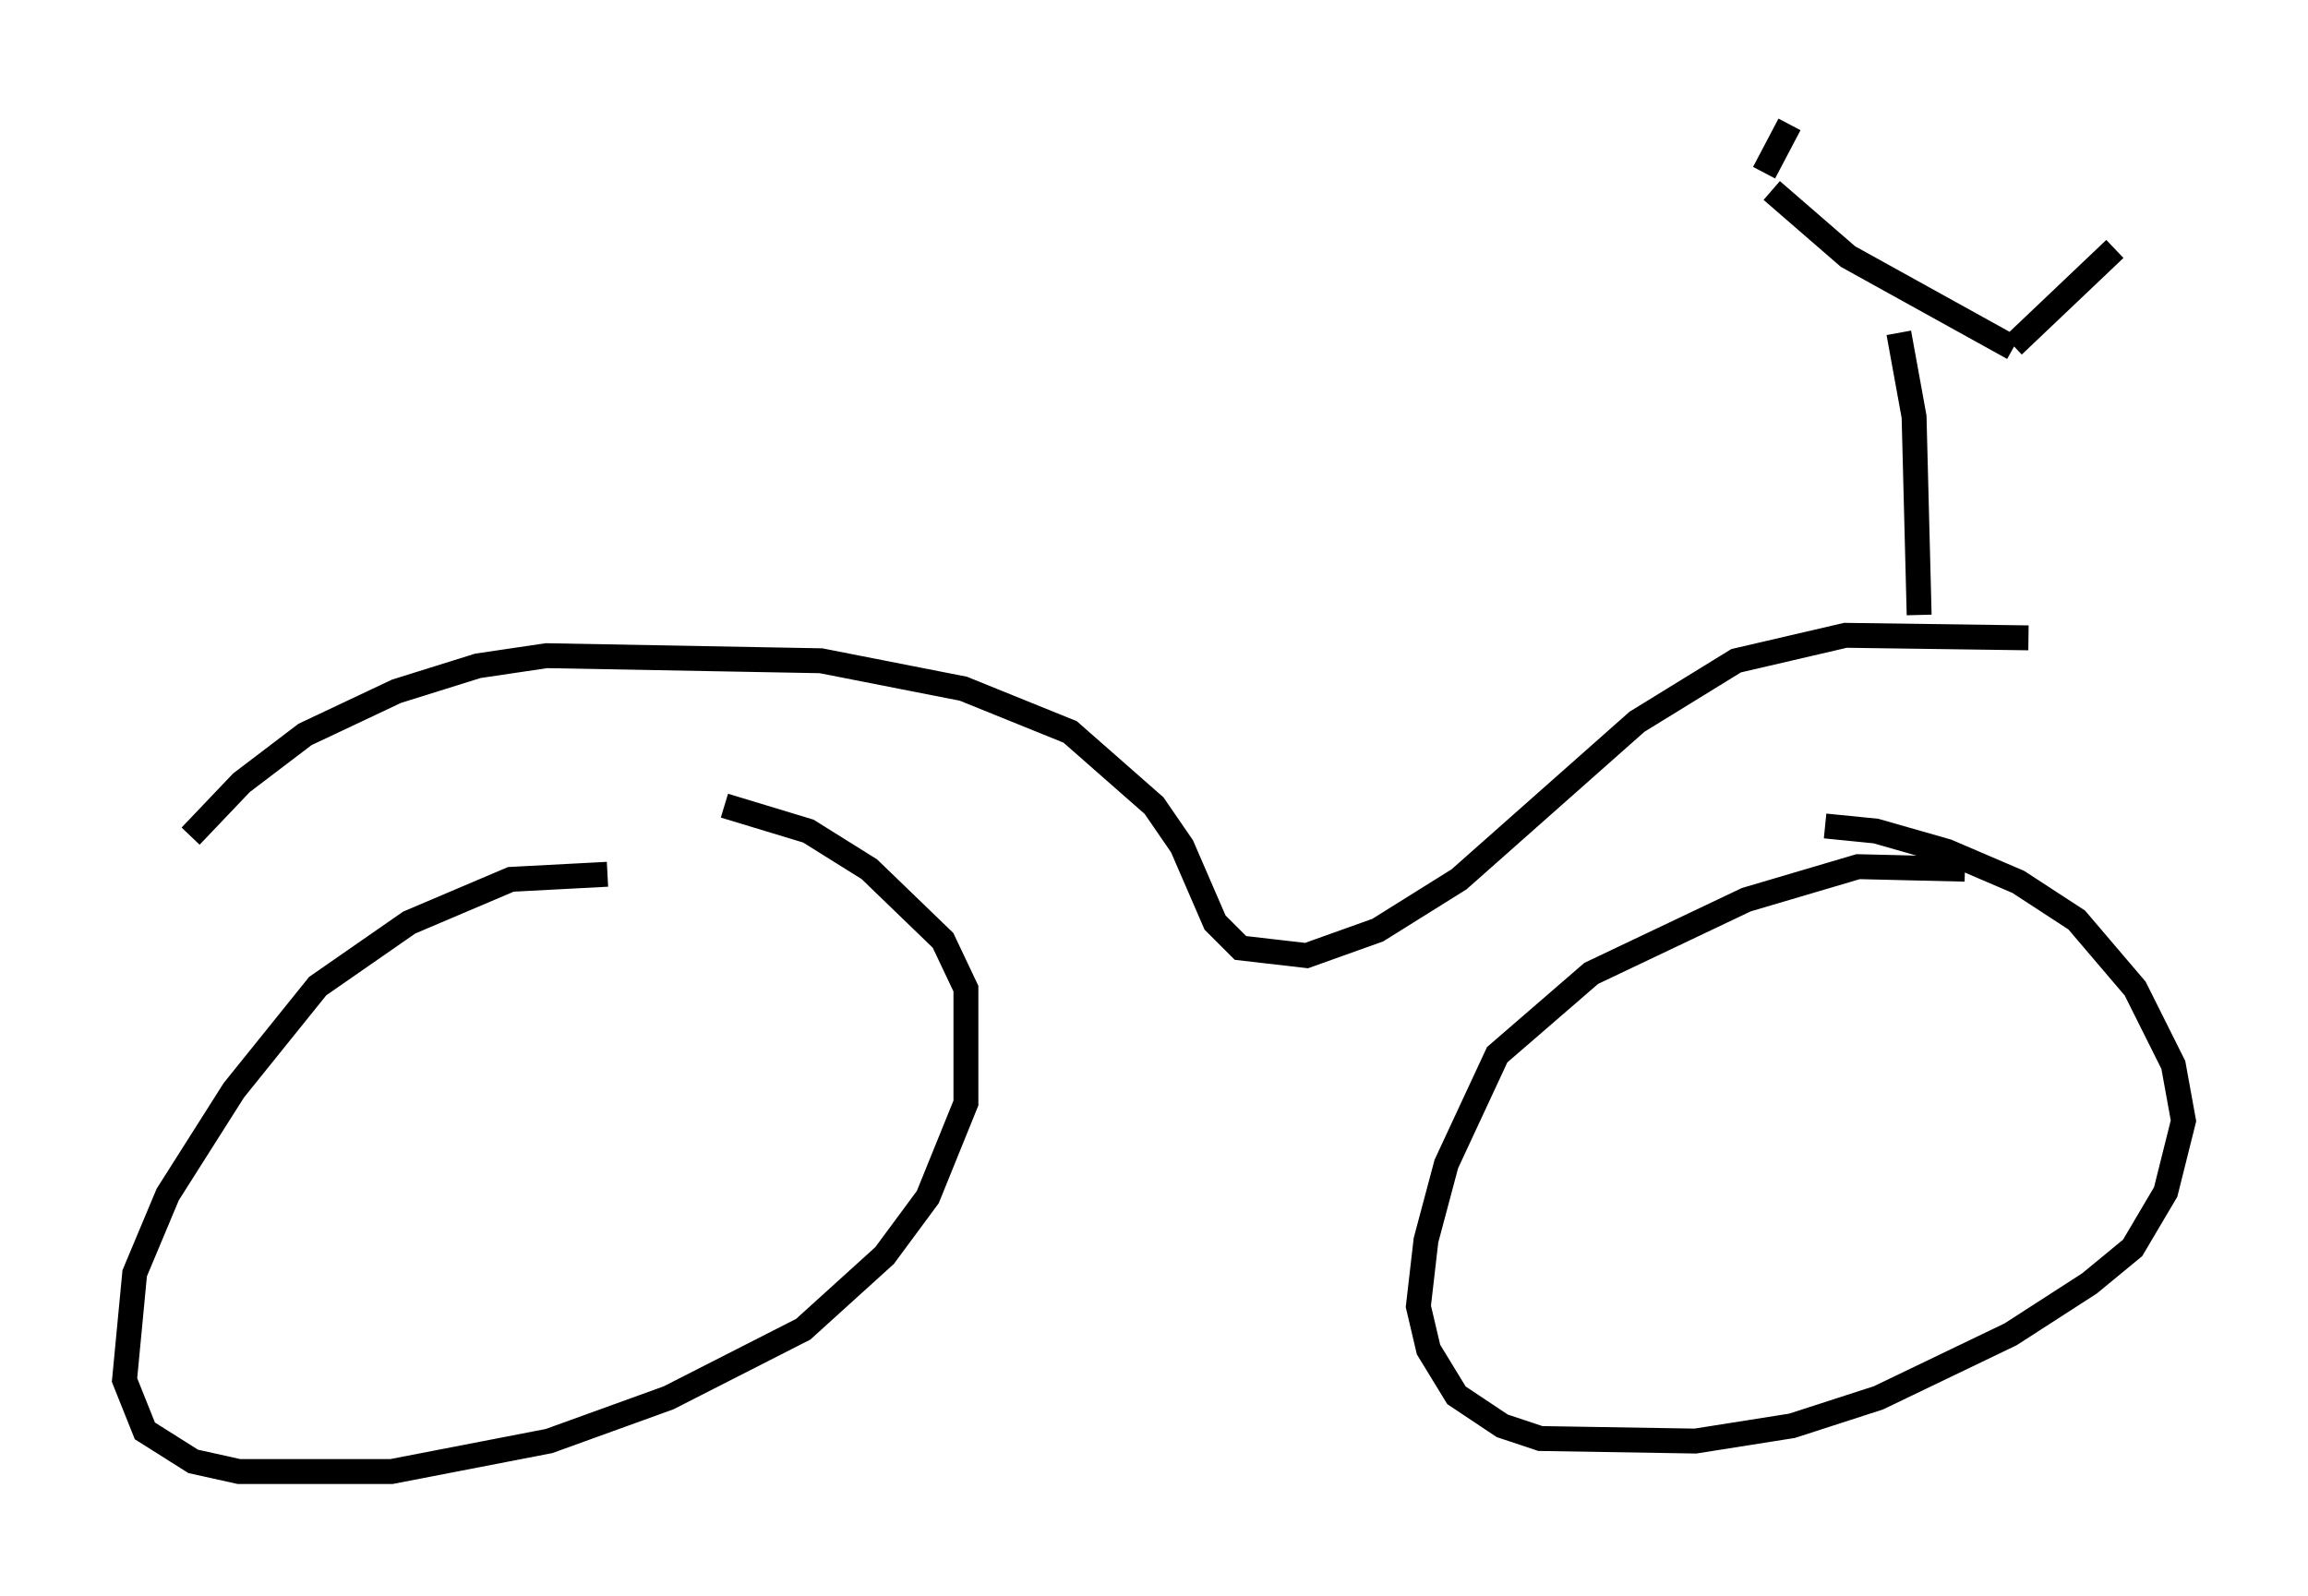 <?xml version="1.0" encoding="utf-8" ?>
<svg baseProfile="full" height="64.105" version="1.1" width="92.688" xmlns="http://www.w3.org/2000/svg" xmlns:ev="http://www.w3.org/2001/xml-events" xmlns:xlink="http://www.w3.org/1999/xlink"><defs /><rect fill="white" height="64.105" width="92.688" x="0" y="0" /><path d="M26.234, 35.421 m-1.838, -0.306 l-3.879, 0.204 -4.083, 1.735 l-3.675, 2.552 -3.369, 4.185 l-2.654, 4.185 -1.327, 3.165 l-0.408, 4.288 0.817, 2.042 l1.94, 1.225 1.838, 0.408 l6.125, 0.0 6.329, -1.225 l4.798, -1.735 5.41, -2.756 l3.267, -2.96 1.735, -2.348 l1.531, -3.777 0.0, -4.594 l-0.919, -1.94 -2.96, -2.858 l-2.45, -1.531 -3.369, -1.021 m49.817, 2.552 l-4.288, -0.102 -4.492, 1.327 l-6.227, 2.96 -3.777, 3.267 l-2.042, 4.39 -0.817, 3.063 l-0.306, 2.654 0.408, 1.735 l1.123, 1.838 1.838, 1.225 l1.531, 0.51 6.227, 0.102 l3.879, -0.613 3.471, -1.123 l5.308, -2.552 3.165, -2.042 l1.735, -1.429 1.327, -2.246 l0.715, -2.858 -0.408, -2.246 l-1.531, -3.063 -2.348, -2.756 l-2.348, -1.531 -2.858, -1.225 l-2.858, -0.817 -2.042, -0.204 m-65.64, 0.408 l2.042, -2.144 2.552, -1.94 l3.675, -1.735 3.267, -1.021 l2.756, -0.408 11.025, 0.204 l5.717, 1.123 4.288, 1.735 l3.369, 2.96 1.123, 1.633 l1.327, 3.063 1.021, 1.021 l2.654, 0.306 2.858, -1.021 l3.267, -2.042 7.146, -6.329 l3.981, -2.45 4.39, -1.021 l7.35, 0.102 m-4.39, -0.919 l-0.204, -7.963 -0.613, -3.369 m-5.104, -5.717 l3.063, 2.654 6.635, 3.675 m0.0, -0.102 l4.083, -3.879 m-14.088, -3.063 l1.021, -1.94 " fill="none" stroke="black" stroke-width="1" /></svg>